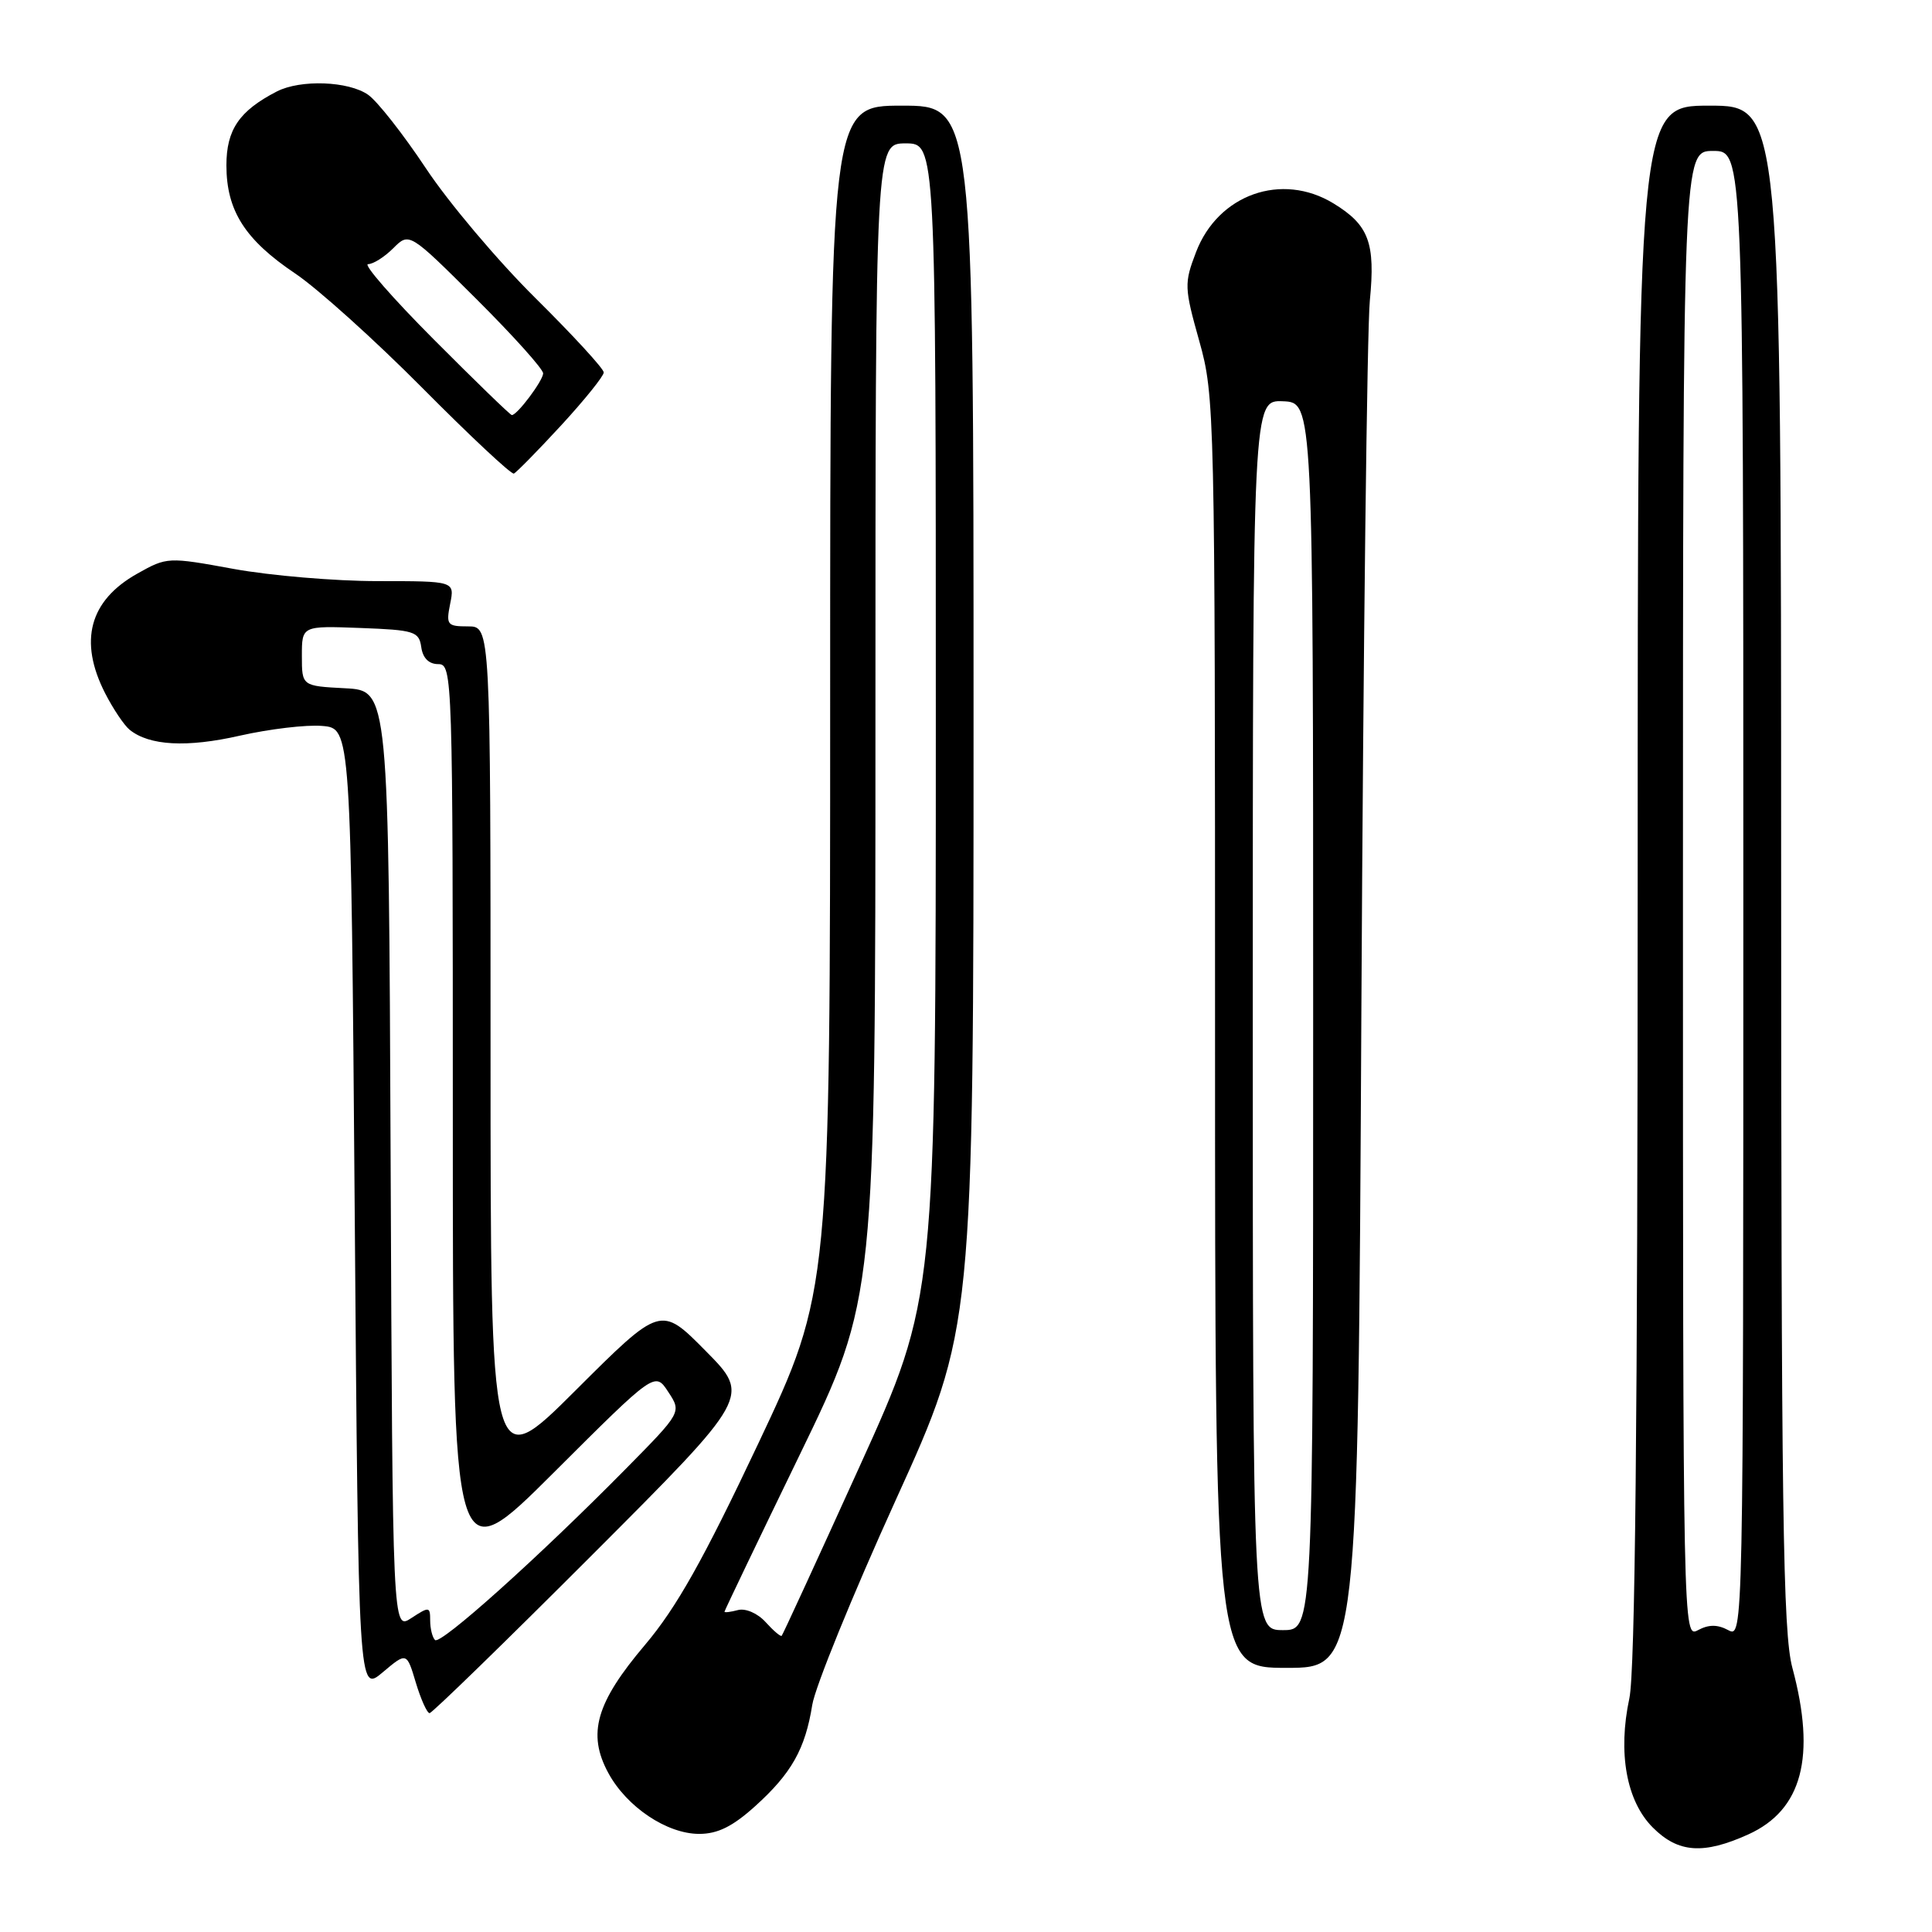 <?xml version="1.0" encoding="UTF-8" standalone="no"?>
<!DOCTYPE svg PUBLIC "-//W3C//DTD SVG 1.1//EN" "http://www.w3.org/Graphics/SVG/1.1/DTD/svg11.dtd" >
<svg xmlns="http://www.w3.org/2000/svg" xmlns:xlink="http://www.w3.org/1999/xlink" version="1.1" viewBox="0 0 256 256">
 <g >
 <path fill="currentColor"
d=" M 231.68 243.06 C 238.80 239.82 240.66 232.78 237.50 221.00 C 236.24 216.32 236.02 200.41 236.01 114.75 C 236.00 14.00 236.00 14.00 226.50 14.00 C 217.00 14.00 217.00 14.00 217.00 116.95 C 217.00 188.10 216.66 221.49 215.90 225.03 C 214.35 232.26 215.51 238.67 219.01 242.16 C 222.37 245.53 225.72 245.76 231.68 243.06 Z  M 100.06 239.33 C 104.88 234.98 106.70 231.75 107.63 225.90 C 108.01 223.53 112.97 211.35 118.66 198.83 C 129.00 176.08 129.00 176.08 129.00 95.04 C 129.00 14.00 129.00 14.00 119.50 14.00 C 110.00 14.00 110.00 14.00 110.00 92.55 C 110.00 171.10 110.00 171.10 100.46 191.31 C 93.18 206.72 89.63 213.03 85.47 217.95 C 78.97 225.62 77.79 229.73 80.60 234.92 C 83.03 239.42 88.36 243.00 92.65 243.00 C 95.10 243.00 97.08 242.02 100.06 239.33 Z  M 78.49 206.01 C 99.46 185.02 99.46 185.02 93.50 179.00 C 87.55 172.98 87.55 172.98 76.27 184.23 C 65.00 195.47 65.00 195.47 65.00 139.23 C 65.00 83.00 65.00 83.00 62.02 83.00 C 59.25 83.00 59.09 82.80 59.65 80.00 C 60.25 77.00 60.25 77.00 50.02 77.00 C 44.39 77.00 35.82 76.27 30.98 75.39 C 22.25 73.79 22.13 73.80 18.19 76.01 C 11.84 79.58 10.40 84.94 13.93 91.86 C 14.99 93.93 16.45 96.11 17.18 96.70 C 19.79 98.81 24.76 99.08 31.78 97.48 C 35.68 96.60 40.58 96.01 42.68 96.19 C 46.50 96.50 46.50 96.50 47.00 160.40 C 47.50 224.29 47.50 224.29 50.70 221.60 C 53.89 218.91 53.89 218.91 55.10 222.96 C 55.77 225.18 56.59 227.00 56.92 227.00 C 57.25 227.00 66.95 217.56 78.49 206.01 Z  M 180.39 133.75 C 180.64 85.76 181.15 43.50 181.51 39.84 C 182.26 32.16 181.39 29.82 176.69 26.95 C 169.83 22.77 161.40 25.76 158.48 33.41 C 156.90 37.54 156.92 38.10 158.91 45.19 C 160.95 52.46 161.00 54.49 161.00 136.81 C 161.00 221.00 161.00 221.00 170.47 221.00 C 179.94 221.00 179.94 221.00 180.39 133.75 Z  M 74.35 56.37 C 77.46 52.99 80.00 49.83 80.00 49.35 C 80.00 48.86 75.92 44.42 70.93 39.48 C 65.94 34.54 59.42 26.81 56.44 22.31 C 53.45 17.81 50.01 13.42 48.78 12.56 C 46.18 10.74 39.82 10.51 36.68 12.12 C 31.70 14.69 30.00 17.18 30.00 21.92 C 30.01 27.92 32.46 31.77 39.13 36.25 C 42.08 38.23 49.67 45.06 55.99 51.43 C 62.31 57.80 67.75 62.89 68.09 62.75 C 68.42 62.61 71.24 59.74 74.35 56.37 Z  M 223.00 118.54 C 223.00 20.00 223.00 20.00 227.00 20.00 C 231.00 20.00 231.00 20.00 231.00 118.54 C 231.00 216.76 230.99 217.07 229.00 216.00 C 227.58 215.24 226.42 215.24 225.00 216.00 C 223.01 217.07 223.00 216.76 223.00 118.54 Z  M 101.45 214.94 C 100.39 213.77 98.80 213.08 97.79 213.34 C 96.81 213.60 96.00 213.70 96.00 213.56 C 96.00 213.42 100.50 204.03 106.00 192.70 C 116.00 172.08 116.00 172.08 116.00 95.54 C 116.00 19.00 116.00 19.00 120.00 19.00 C 124.00 19.00 124.00 19.00 124.00 95.53 C 124.00 172.06 124.00 172.06 113.92 194.27 C 108.38 206.49 103.72 216.61 103.58 216.75 C 103.44 216.90 102.48 216.08 101.45 214.94 Z  M 57.64 217.31 C 57.29 216.96 57.00 215.79 57.00 214.72 C 57.00 212.87 56.87 212.86 54.51 214.40 C 52.02 216.04 52.02 216.04 51.76 153.77 C 51.50 91.50 51.50 91.50 45.75 91.20 C 40.00 90.90 40.00 90.90 40.00 86.91 C 40.00 82.92 40.00 82.92 47.75 83.21 C 54.92 83.48 55.52 83.67 55.82 85.75 C 56.02 87.20 56.83 88.00 58.07 88.00 C 59.96 88.00 60.00 89.39 60.00 148.24 C 60.00 208.47 60.00 208.47 73.39 195.11 C 86.79 181.74 86.79 181.74 88.55 184.44 C 90.32 187.13 90.32 187.13 82.91 194.64 C 71.34 206.37 58.35 218.02 57.64 217.31 Z  M 166.00 134.51 C 166.00 53.01 166.00 53.01 170.00 53.17 C 174.00 53.33 174.00 53.33 174.00 134.66 C 174.00 216.00 174.00 216.00 170.00 216.00 C 166.00 216.00 166.00 216.00 166.00 134.51 Z  M 57.50 45.00 C 52.02 39.50 48.09 35.00 48.77 35.00 C 49.45 35.00 50.95 34.05 52.11 32.89 C 54.23 30.77 54.23 30.77 63.11 39.61 C 68.00 44.48 71.99 48.92 71.97 49.48 C 71.93 50.47 68.54 55.00 67.82 55.00 C 67.62 55.00 62.98 50.50 57.50 45.00 Z "/>
</g>
</svg>